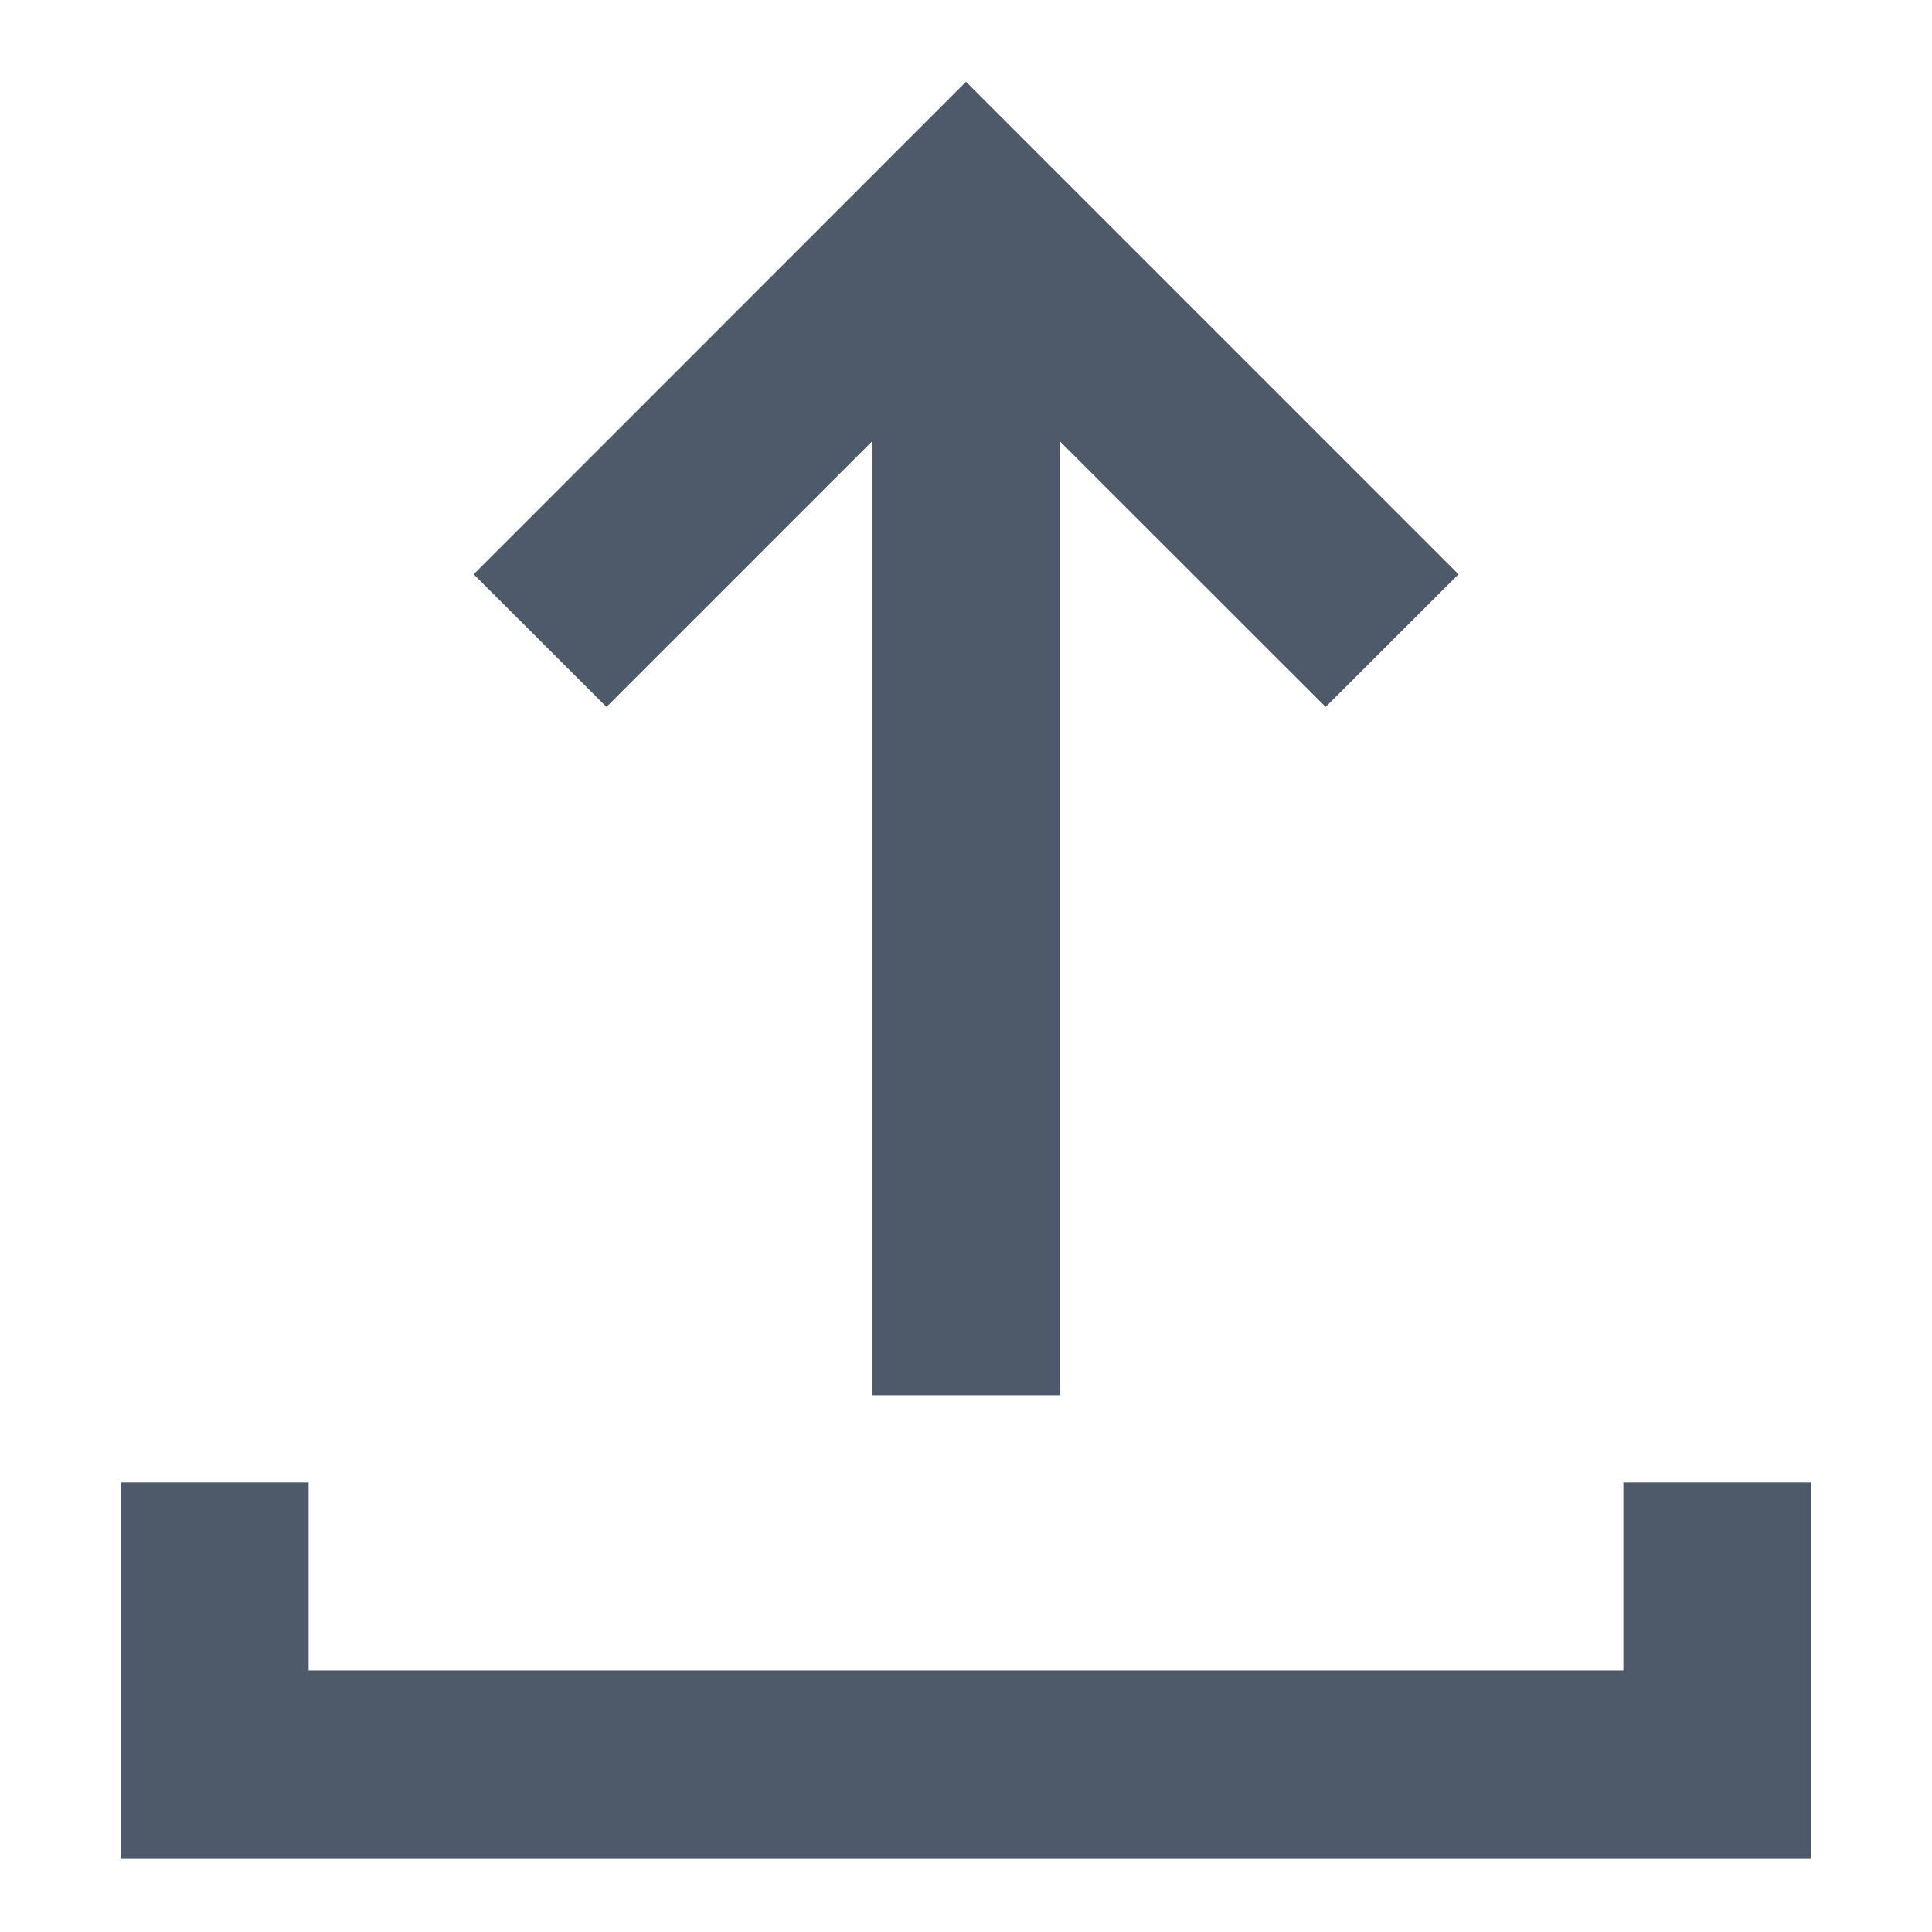 <svg width="12" height="12" viewBox="0 0 12 12" fill="none" xmlns="http://www.w3.org/2000/svg">
<path fill-rule="evenodd" clip-rule="evenodd" d="M6 0.508L9.059 3.567L8.234 4.391L6.584 2.742L6.584 8.666H5.417L5.417 2.741L3.767 4.391L2.942 3.567L6 0.508ZM1.917 10.375V9.208H0.75V11.542H11.25V9.208H10.083V10.375H1.917Z" fill="#4E5969"/>
</svg>
